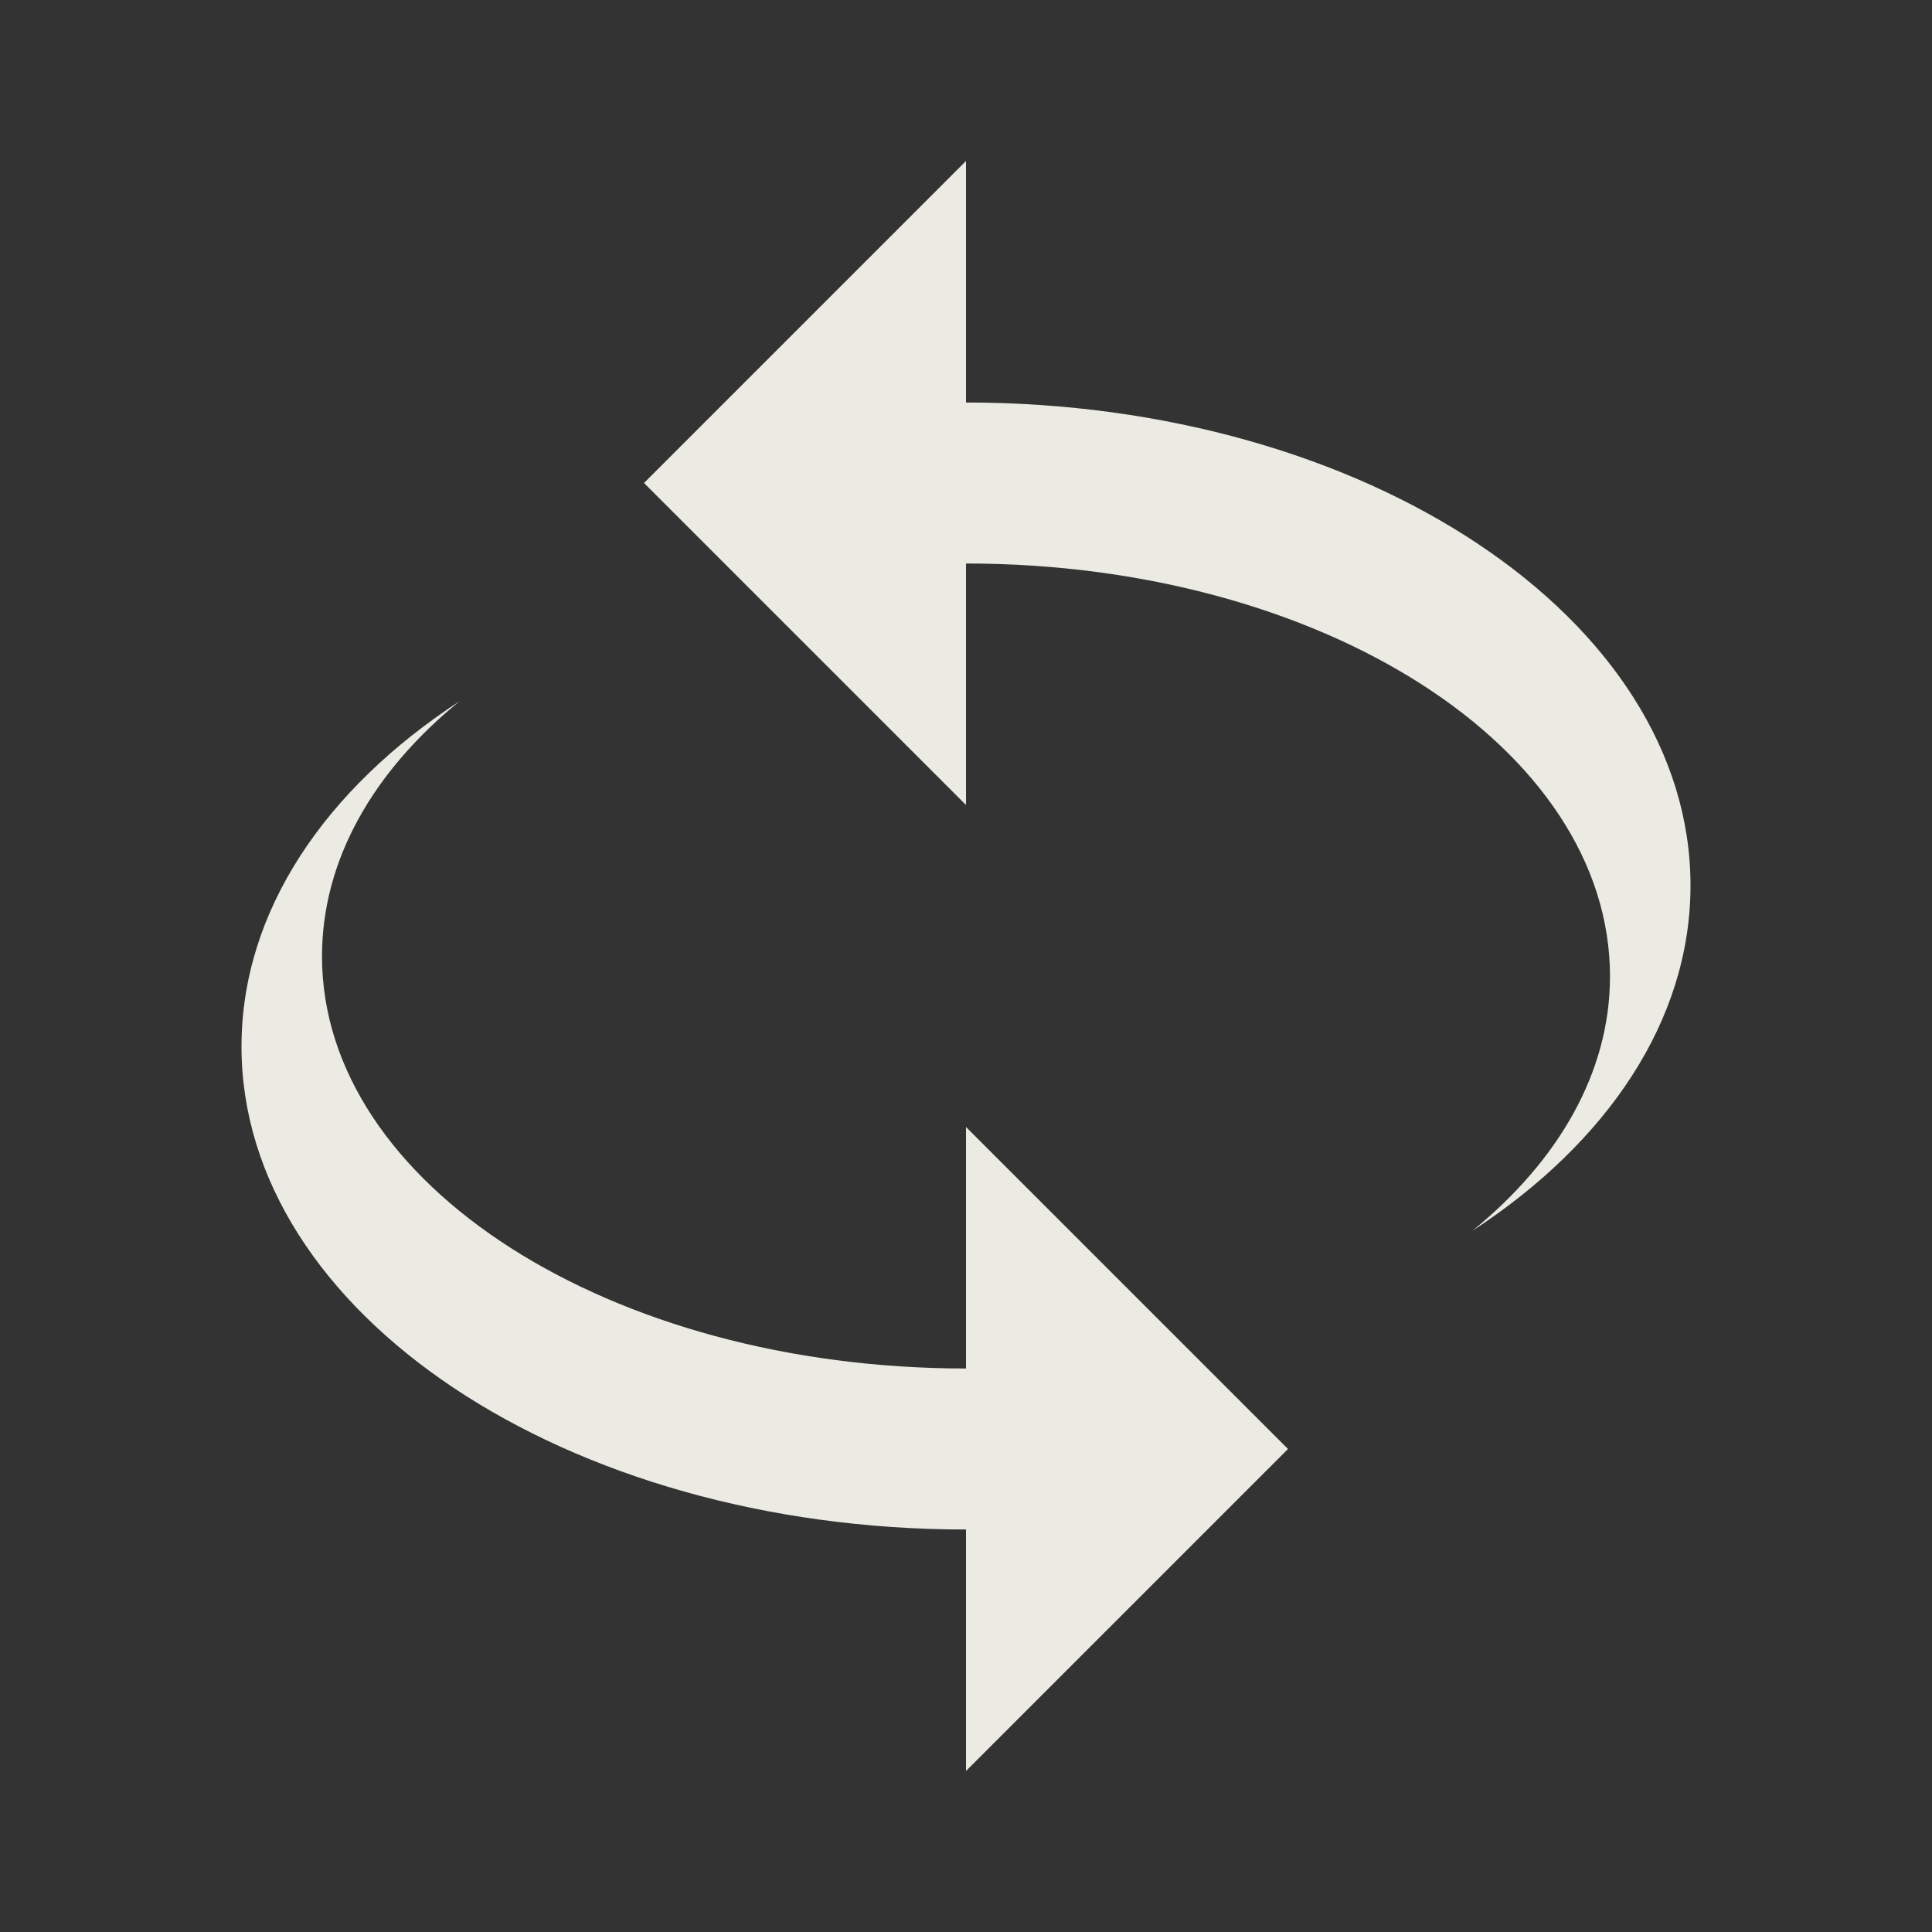<svg xmlns="http://www.w3.org/2000/svg" fill="#ebebe3" width="16" height="16" viewBox="0 0 24 24"><rect x="0" y="0" width="24" height="24" fill="#333333" stroke="none"/><title>rotate-3d-variant</title><path d="M12,5C16.97,5 21,7.69 21,11C21,12.68 19.96,14.2 18.29,15.29C19.36,14.42 20,13.32 20,12.13C20,9.29 16.42,7 12,7V10L8,6L12,2V5M12,19C7.03,19 3,16.31 3,13C3,11.32 4.04,9.8 5.71,8.71C4.64,9.58 4,10.68 4,11.88C4,14.71 7.58,17 12,17V14L16,18L12,22V19Z" /></svg>
